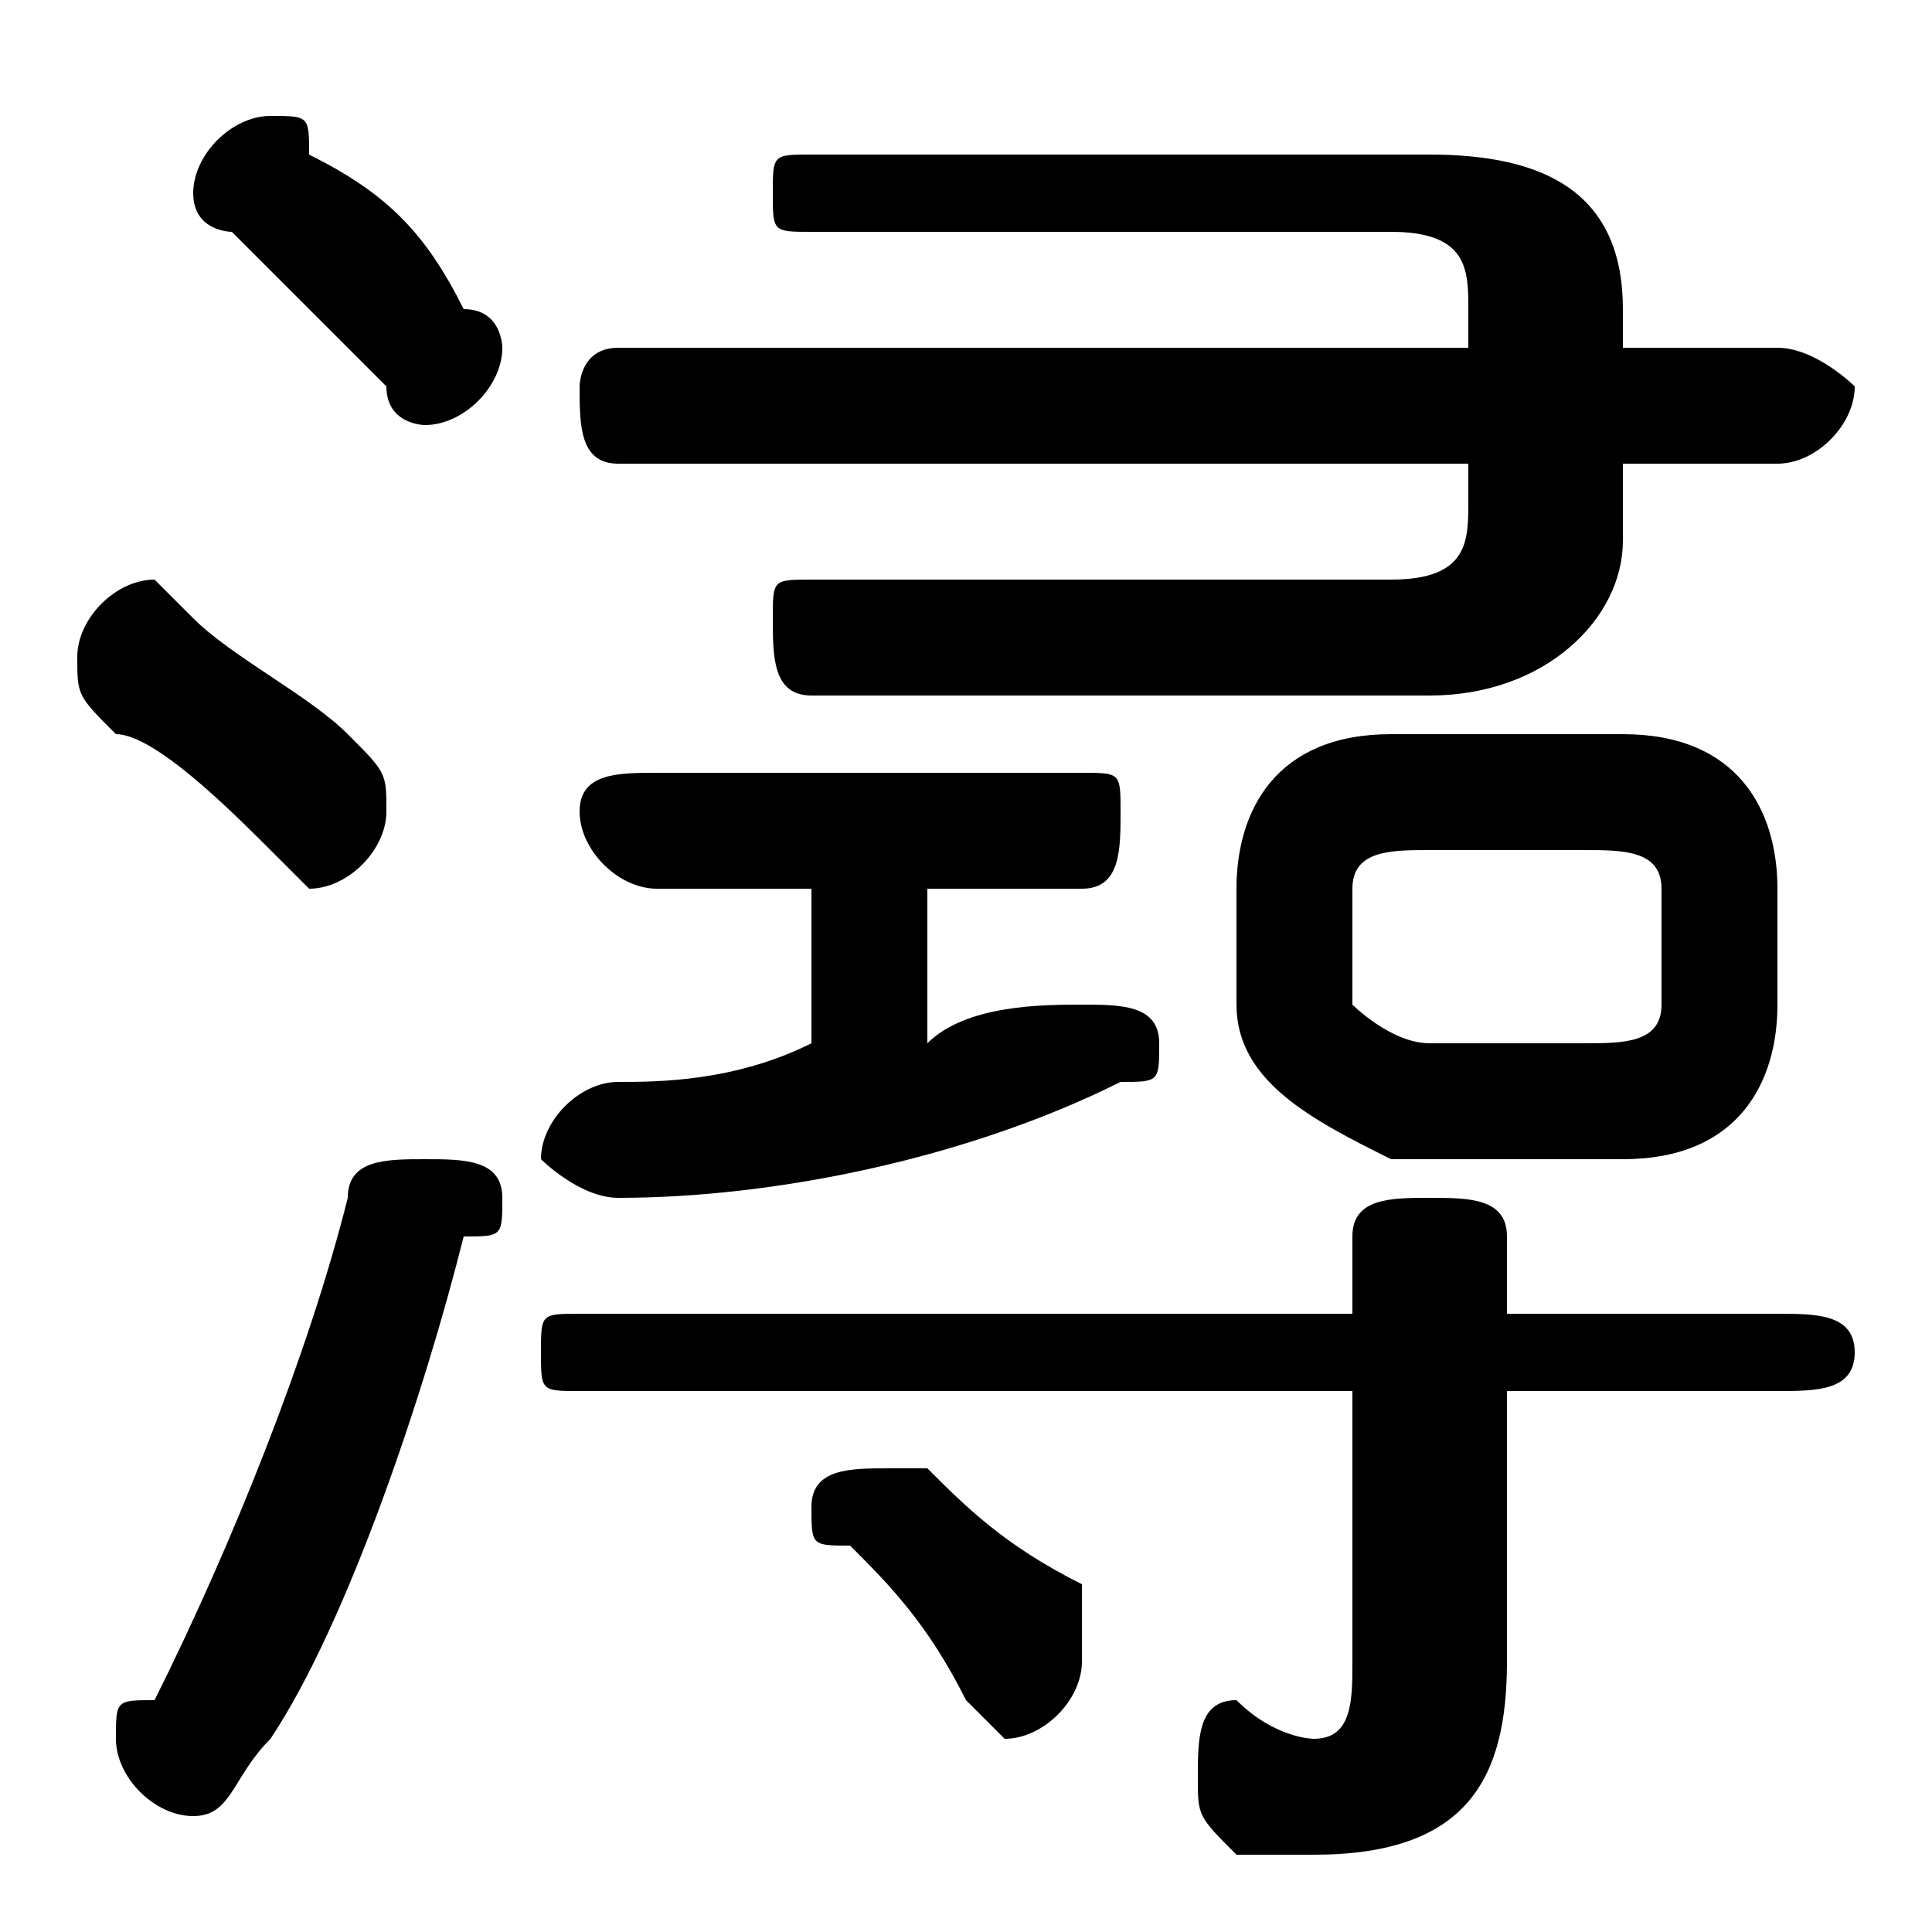 <svg xmlns="http://www.w3.org/2000/svg" viewBox="0 -44.0 50.0 50.0">
    <rect x="0" y="-44.0" width="50.0" height="50.0" fill="#808080" stroke="none"/>
    <g transform="scale(1, -1)">
        <!-- ボディの枠 -->
        <rect x="0" y="-6.0" width="50.0" height="50.0"
            stroke="white" fill="white"/>
        <!-- グリフ座標系の原点 -->
        <circle cx="0" cy="0" r="5" fill="white"/>
        <!-- グリフのアウトライン -->
        <g style="fill:black;stroke:#000000;stroke-width:0;stroke-linecap:round;stroke-linejoin:round;">
        <path d="M 42.0 14.0 C 45.0 14.0 46.0 16.0 46.0 18.0 L 46.0 21.0 C 46.0 23.0 45.0 25.0 42.0 25.0 L 36.0 25.0 C 33.0 25.0 32.0 23.0 32.0 21.0 L 32.0 18.0 C 32.0 16.0 34.0 15.0 36.0 14.0 Z M 37.0 17.0 C 36.0 17.0 35.0 18.0 35.0 18.0 L 35.0 21.0 C 35.0 22.0 36.0 22.0 37.0 22.0 L 41.0 22.0 C 42.0 22.0 43.0 22.0 43.0 21.0 L 43.0 18.0 C 43.0 17.0 42.0 17.0 41.0 17.0 Z M 38.0 32.0 L 38.0 31.0 C 38.0 30.0 38.0 29.0 36.0 29.0 L 21.0 29.0 C 20.0 29.0 20.0 29.0 20.0 28.0 C 20.0 27.0 20.0 26.0 21.0 26.0 L 37.0 26.0 C 40.0 26.0 42.0 28.0 42.0 30.0 L 42.0 32.0 L 46.0 32.0 C 47.0 32.0 48.0 33.0 48.0 34.0 C 48.0 34.0 47.0 35.0 46.0 35.0 L 42.0 35.0 L 42.0 36.0 C 42.0 39.0 40.0 40.0 37.0 40.0 L 21.0 40.0 C 20.0 40.0 20.0 40.0 20.0 39.0 C 20.0 38.0 20.0 38.0 21.0 38.0 L 36.0 38.0 C 38.0 38.0 38.0 37.0 38.0 36.0 L 38.0 35.0 L 16.0 35.0 C 15.0 35.0 15.0 34.0 15.0 34.0 C 15.0 33.0 15.0 32.0 16.0 32.0 Z M 21.0 21.0 L 21.0 17.0 C 19.0 16.0 17.0 16.0 16.0 16.0 C 15.0 16.0 14.0 15.0 14.0 14.0 C 14.0 14.0 15.0 13.0 16.0 13.0 C 20.0 13.0 25.0 14.0 29.0 16.0 C 30.0 16.0 30.0 16.0 30.0 17.0 C 30.0 18.0 29.0 18.0 28.0 18.0 C 28.0 18.0 28.0 18.0 28.0 18.0 C 27.0 18.0 25.0 18.0 24.0 17.0 L 24.0 21.0 L 28.0 21.0 C 29.0 21.0 29.0 22.0 29.0 23.0 C 29.0 24.0 29.0 24.0 28.0 24.0 L 17.0 24.0 C 16.0 24.0 15.0 24.0 15.0 23.0 C 15.0 22.0 16.0 21.0 17.0 21.0 Z M 35.0 10.0 L 15.0 10.0 C 14.0 10.0 14.0 10.0 14.0 9.0 C 14.0 8.0 14.0 8.0 15.0 8.0 L 35.0 8.0 L 35.0 1.0 C 35.0 -0.0 35.0 -1.0 34.0 -1.0 C 34.0 -1.0 33.0 -1.0 32.0 -0.0 C 31.0 -0.0 31.0 -1.0 31.0 -2.0 C 31.0 -3.0 31.0 -3.0 32.0 -4.0 C 33.0 -4.0 33.0 -4.0 34.0 -4.0 C 38.0 -4.0 39.0 -2.0 39.0 1.0 L 39.0 8.0 L 46.0 8.0 C 47.0 8.0 48.0 8.0 48.0 9.0 C 48.0 10.0 47.0 10.0 46.0 10.0 L 39.0 10.0 L 39.0 12.0 C 39.0 13.0 38.0 13.0 37.0 13.0 C 36.0 13.0 35.0 13.0 35.0 12.0 Z M 24.0 6.0 C 24.0 6.0 23.0 6.0 23.0 6.0 C 22.0 6.0 21.0 6.0 21.0 5.0 C 21.0 4.0 21.0 4.0 22.0 4.0 C 23.0 3.0 24.0 2.0 25.0 0.0 C 25.0 -0.0 26.0 -1.0 26.0 -1.0 C 27.0 -1.0 28.0 0.0 28.0 1.0 C 28.0 2.0 28.0 2.0 28.0 3.0 C 26.0 4.0 25.0 5.0 24.0 6.0 Z M 8.0 40.0 C 8.0 41.0 8.0 41.0 7.0 41.0 C 6.0 41.0 5.0 40.0 5.0 39.0 C 5.0 38.0 6.0 38.0 6.0 38.0 C 7.0 37.0 9.0 35.0 10.0 34.0 C 10.0 33.0 11.0 33.0 11.0 33.0 C 12.0 33.0 13.0 34.0 13.0 35.0 C 13.0 35.0 13.0 36.0 12.0 36.0 C 11.0 38.0 10.0 39.0 8.0 40.0 Z M 9.0 13.0 C 8.0 9.0 6.0 4.0 4.0 0.0 C 3.0 -0.0 3.0 -0.0 3.0 -1.0 C 3.0 -2.0 4.0 -3.0 5.0 -3.0 C 6.0 -3.0 6.0 -2.0 7.0 -1.0 C 9.0 2.0 11.0 8.0 12.0 12.0 C 13.0 12.0 13.0 12.0 13.0 13.0 C 13.0 14.0 12.0 14.0 11.0 14.0 C 10.0 14.0 9.0 14.0 9.0 13.0 Z M 5.0 28.0 C 5.0 28.0 4.0 29.0 4.0 29.0 C 3.0 29.0 2.0 28.0 2.0 27.0 C 2.0 26.0 2.0 26.0 3.0 25.0 C 4.0 25.0 6.0 23.0 7.0 22.0 C 7.0 22.0 8.0 21.0 8.0 21.0 C 9.0 21.0 10.0 22.0 10.0 23.0 C 10.0 24.0 10.0 24.0 9.0 25.0 C 8.0 26.0 6.0 27.0 5.0 28.0 Z"/>
    </g>
    </g>
</svg>
